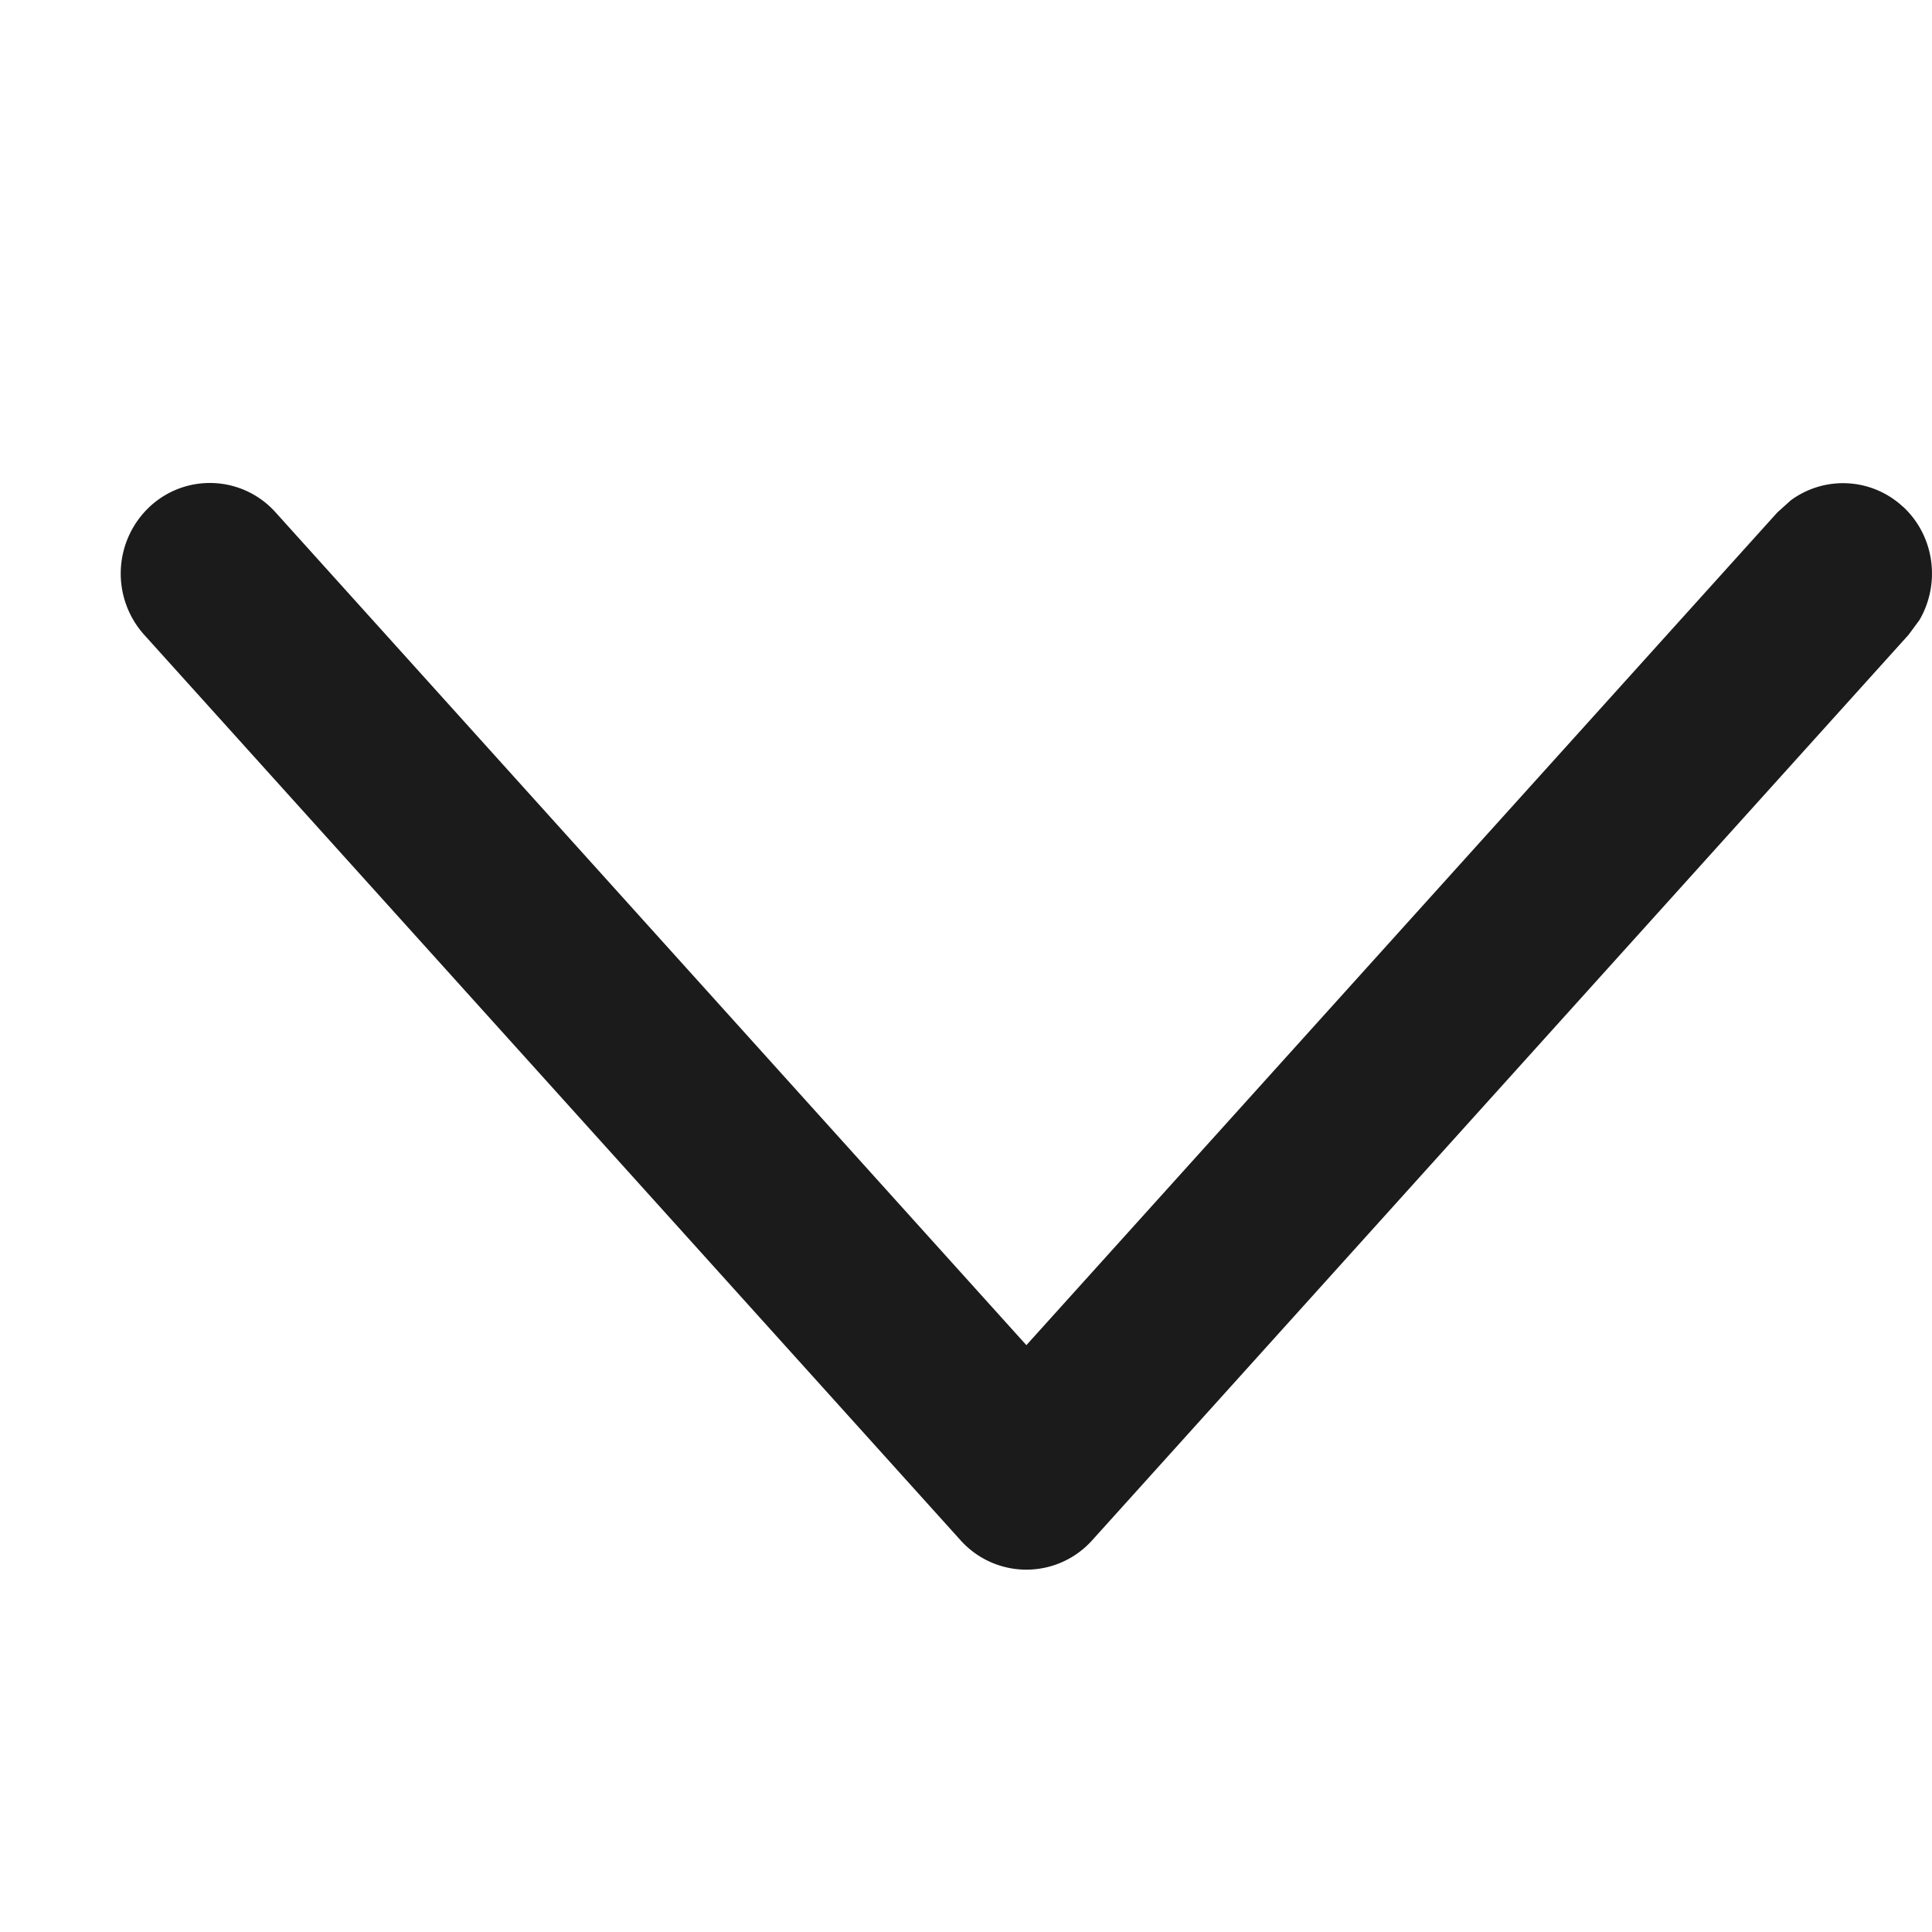 <svg xmlns="http://www.w3.org/2000/svg" width="16" height="16" fill="none"><path fill="#1B1B1B" d="M15.761 4.197c.263.245.31.638.135.938l-.09.122-6.762 7.5a.732.732 0 0 1-1.088 0l-6.762-7.5a.759.759 0 0 1 .045-1.06.73.73 0 0 1 1.043.046L8.5 11.14l6.219-6.896.111-.1a.729.729 0 0 1 .931.054Z"/></svg>